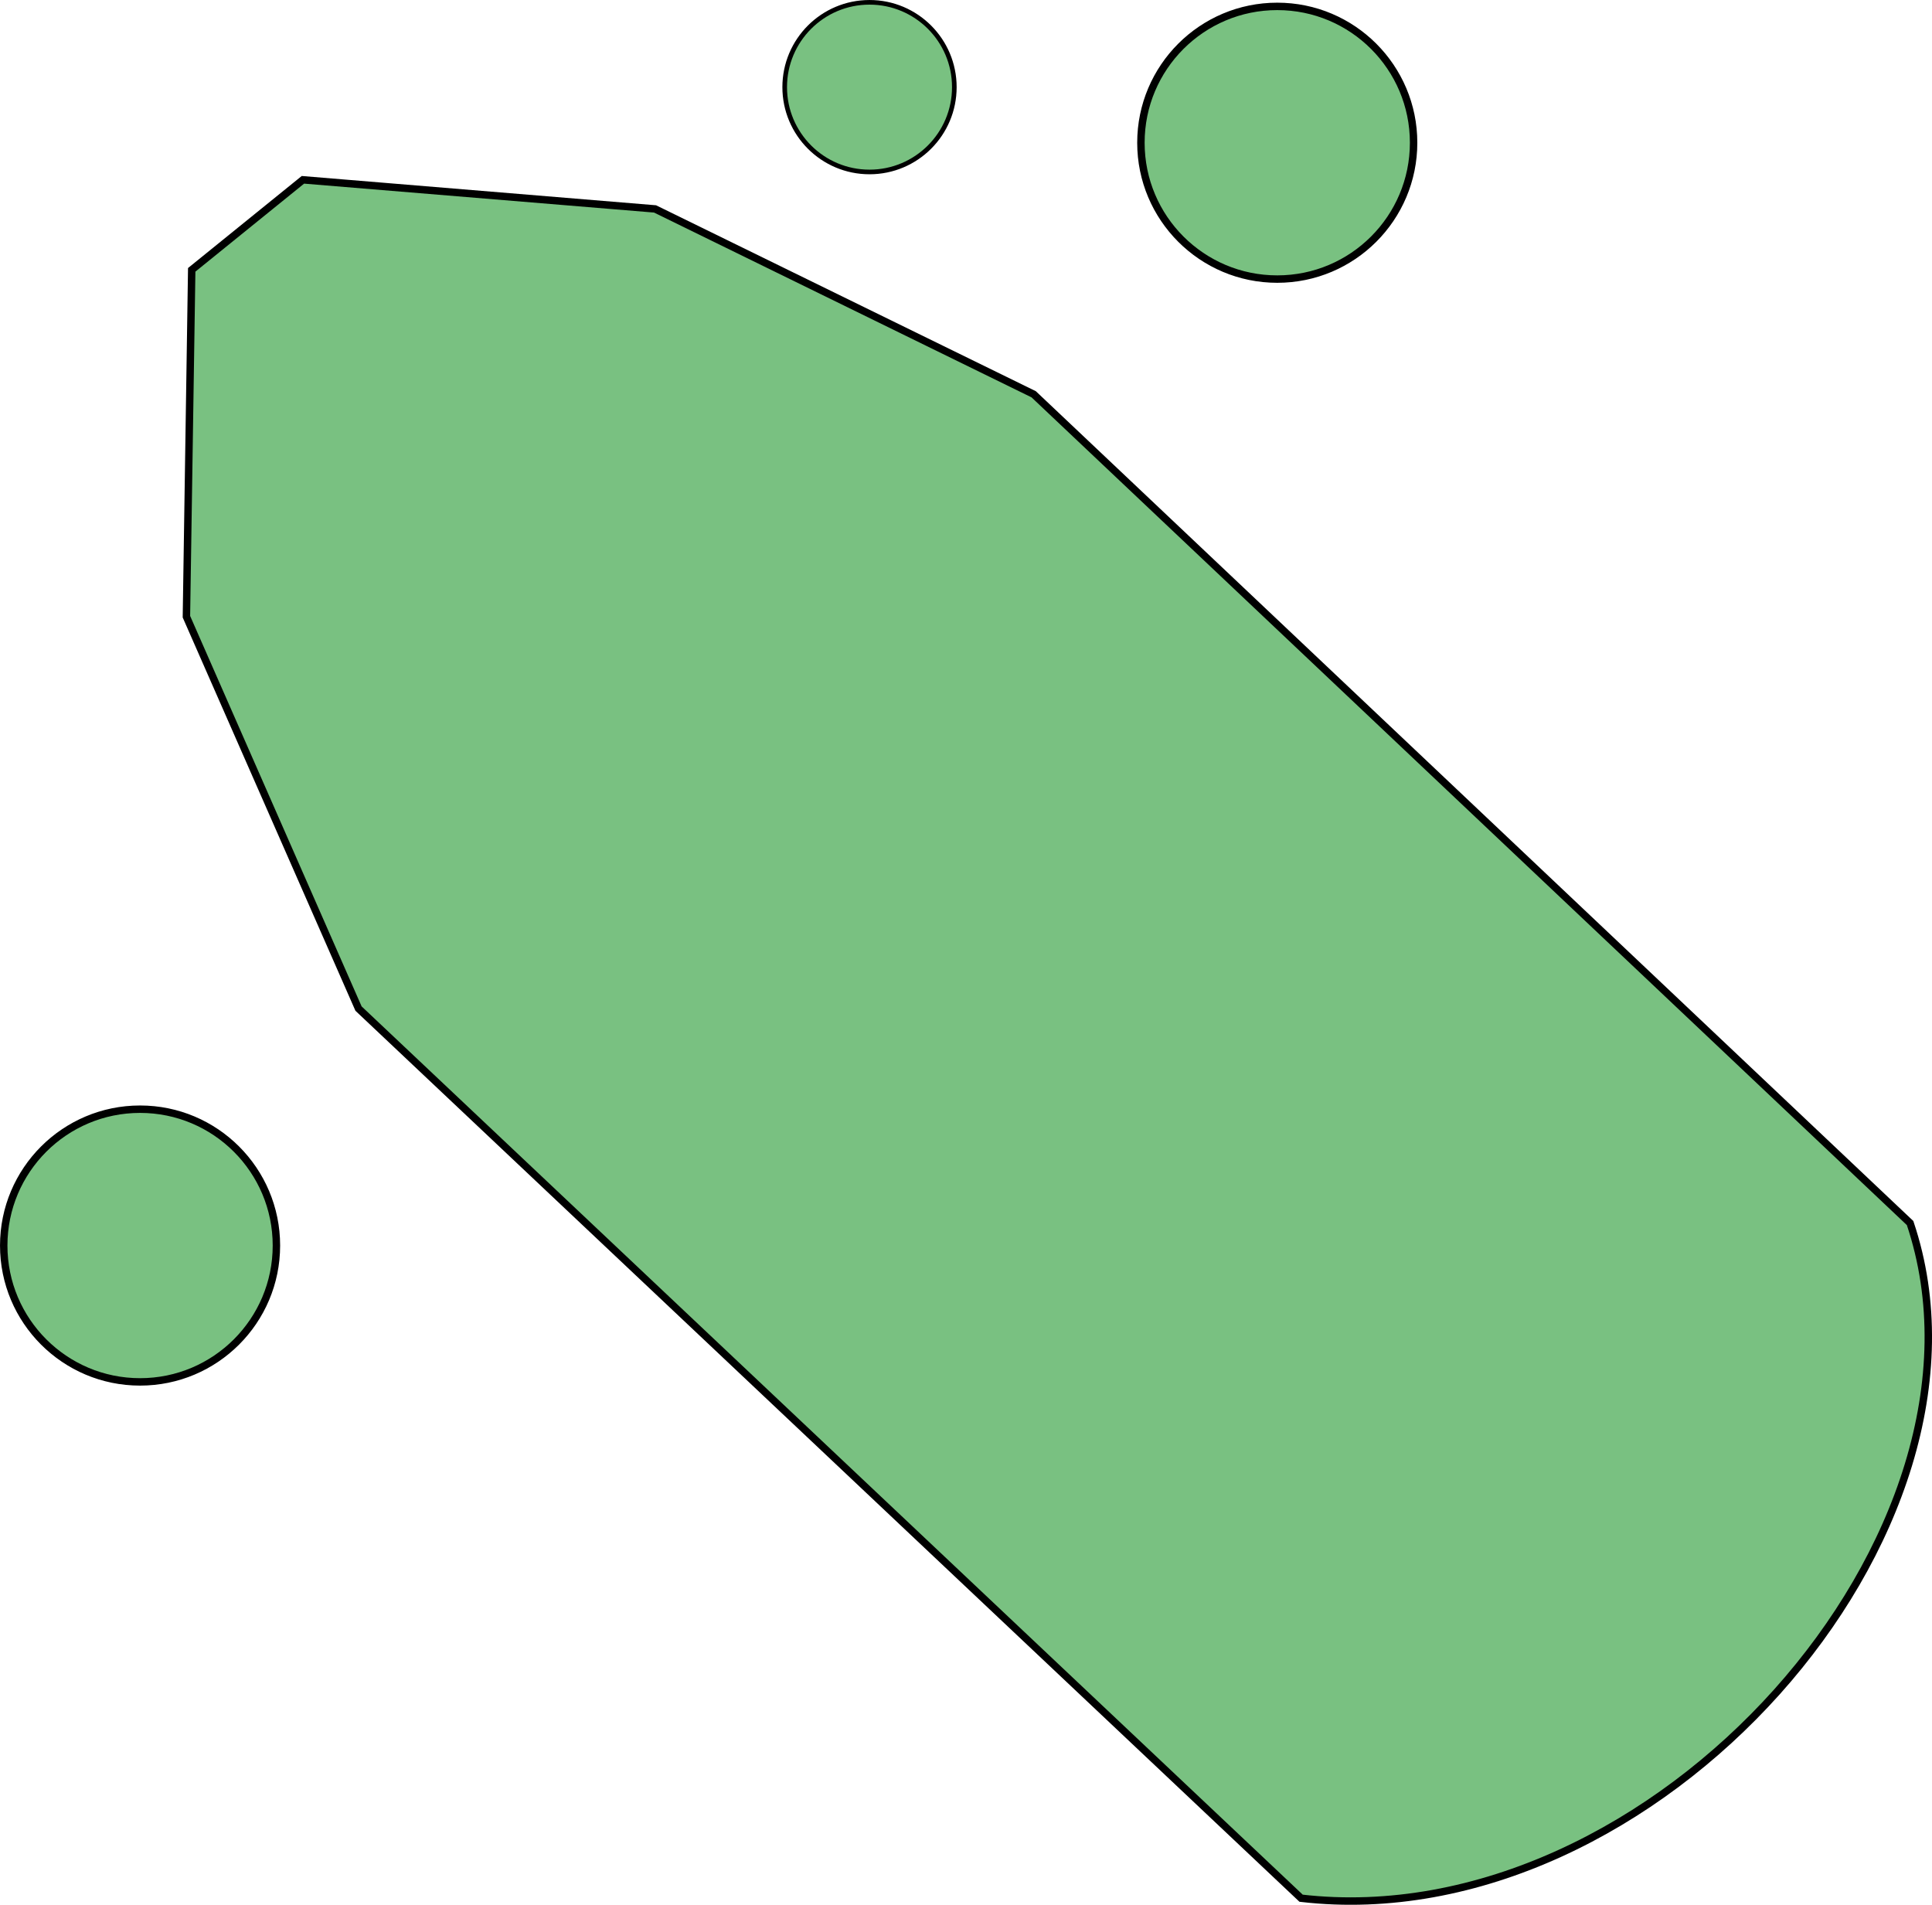 <?xml version="1.0" encoding="UTF-8" standalone="no"?>
<svg
   xmlns:dc="http://purl.org/dc/elements/1.1/"
   xmlns:cc="http://creativecommons.org/ns#"
   xmlns:rdf="http://www.w3.org/1999/02/22-rdf-syntax-ns#"
   xmlns:svg="http://www.w3.org/2000/svg"
   xmlns="http://www.w3.org/2000/svg"
   id="svg5988"
   version="1.1"
   viewBox="0 0 68.951 67.977"
   height="67.977mm"
   width="68.951mm">
  <defs
     id="defs5982" />
  <g
     transform="translate(274.869,-60.416)"
     id="layer1">
    <g
       transform="translate(-430.746,196.19)"
       id="g5178">
      <circle
         style="fill:#79c181;fill-opacity:1;stroke:#000000;stroke-width:0.265;stroke-linecap:round;stroke-linejoin:round;stroke-miterlimit:4;stroke-dasharray:none;stroke-opacity:1"
         id="path5140"
         cx="160.876"
         cy="-91.323"
         r="4.866" />
      <circle
         style="fill:#79c181;fill-opacity:1;stroke:#000000;stroke-width:0.265;stroke-linecap:round;stroke-linejoin:round;stroke-miterlimit:4;stroke-dasharray:none;stroke-opacity:1"
         id="path5140-6"
         cx="201.461"
         cy="-130.68"
         r="4.866" />
      <circle
         style="fill:#79c181;fill-opacity:1;stroke:#000000;stroke-width:0.165;stroke-linecap:round;stroke-linejoin:round;stroke-miterlimit:4;stroke-dasharray:none;stroke-opacity:1"
         id="path5140-6-9"
         cx="186.909"
         cy="-132.664"
         r="3.027" />
      <path
         style="fill:#79c181;fill-opacity:1;stroke:#000000;stroke-width:0.265px;stroke-linecap:butt;stroke-linejoin:miter;stroke-opacity:1"
         d="m 166.688,-129.357 -3.969,3.213 -0.189,12.379 6.142,13.985 33.64,31.75 c 12.59,1.456 25.447,-13.057 21.734,-24.096 l -31.278,-29.577 -13.513,-6.615 z"
         id="path5172" />
    </g>
  </g>
</svg>
